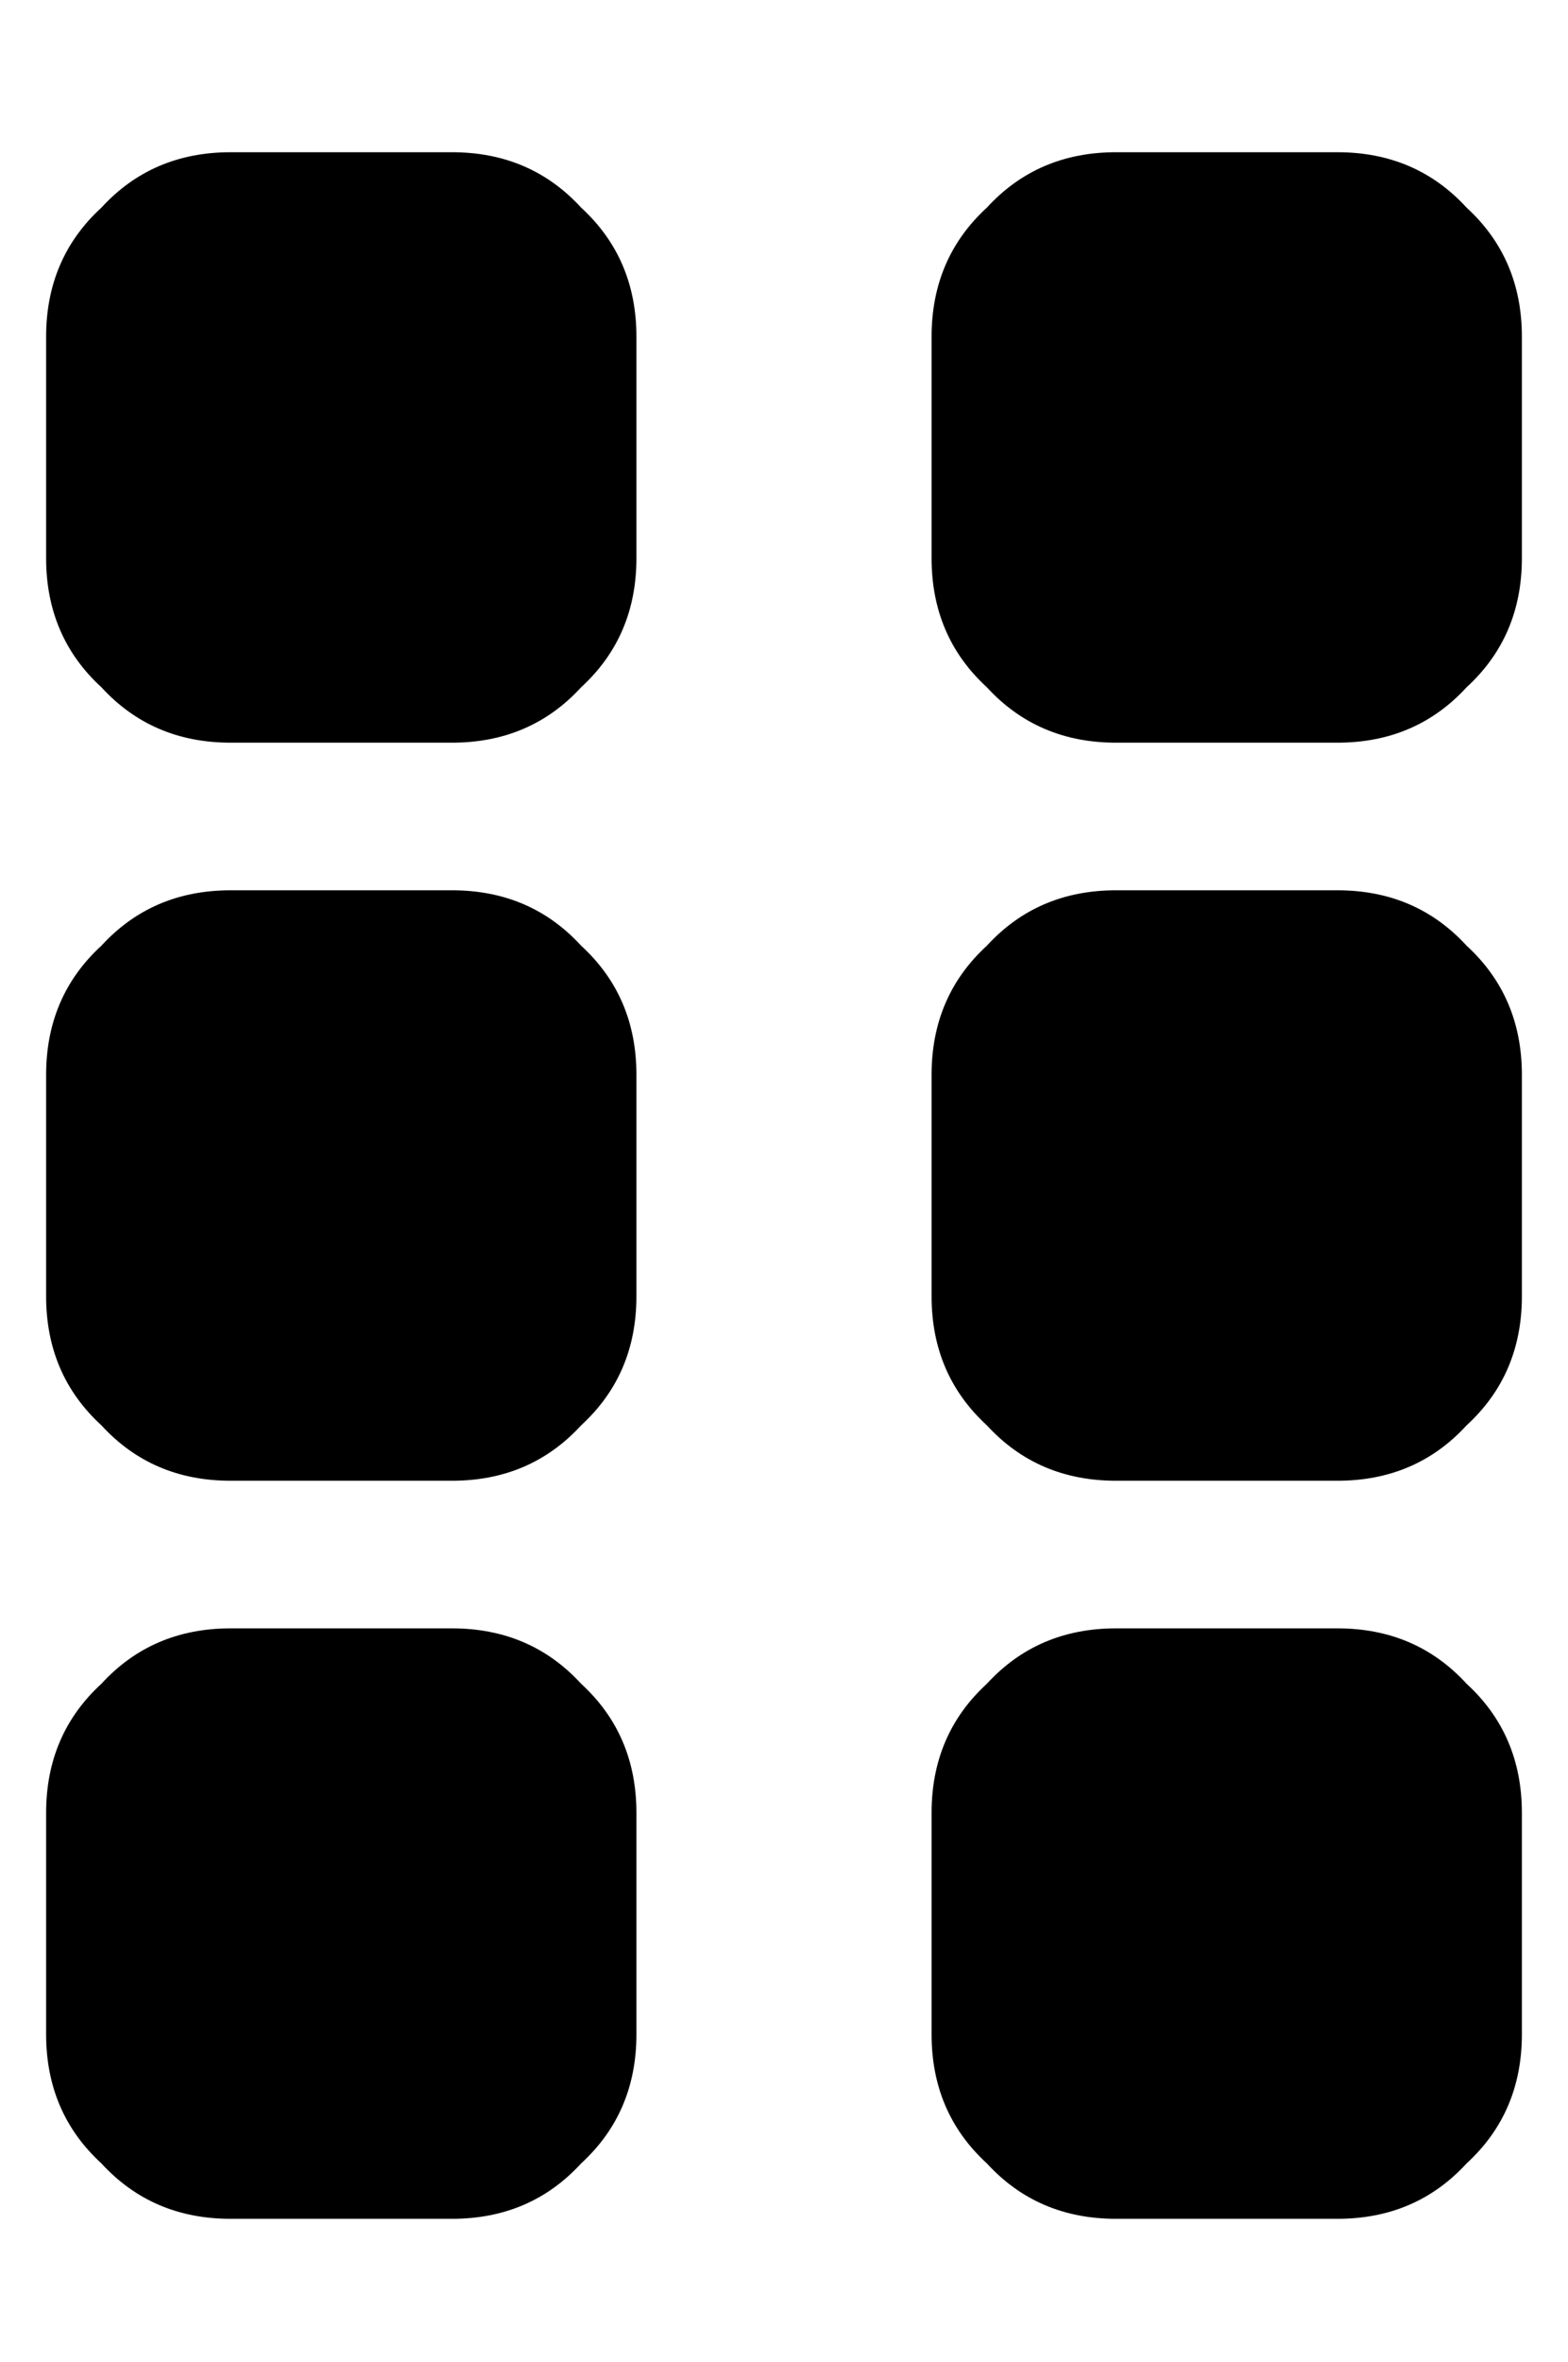 <?xml version="1.0" standalone="no"?>
<!DOCTYPE svg PUBLIC "-//W3C//DTD SVG 1.1//EN" "http://www.w3.org/Graphics/SVG/1.1/DTD/svg11.dtd" >
<svg xmlns="http://www.w3.org/2000/svg" xmlns:xlink="http://www.w3.org/1999/xlink" version="1.1" viewBox="-10 -40 340 512">
   <path fill="currentColor"
d="M40 313h48h-48h48q17 0 28 12q12 11 12 28v48v0q0 17 -12 28q-11 12 -28 12h-48v0q-17 0 -28 -12q-12 -11 -12 -28v-48v0q0 -17 12 -28q11 -12 28 -12v0zM232 313h48h-48h48q17 0 28 12q12 11 12 28v48v0q0 17 -12 28q-11 12 -28 12h-48v0q-17 0 -28 -12q-12 -11 -12 -28
v-48v0q0 -17 12 -28q11 -12 28 -12v0zM40 281q-17 0 -28 -12v0v0q-12 -11 -12 -28v-48v0q0 -17 12 -28q11 -12 28 -12h48v0q17 0 28 12q12 11 12 28v48v0q0 17 -12 28q-11 12 -28 12h-48v0zM232 153h48h-48h48q17 0 28 12q12 11 12 28v48v0q0 17 -12 28q-11 12 -28 12h-48v0
q-17 0 -28 -12q-12 -11 -12 -28v-48v0q0 -17 12 -28q11 -12 28 -12v0zM40 121q-17 0 -28 -12v0v0q-12 -11 -12 -28v-48v0q0 -17 12 -28q11 -12 28 -12h48v0q17 0 28 12q12 11 12 28v48v0q0 17 -12 28q-11 12 -28 12h-48v0zM232 -7h48h-48h48q17 0 28 12q12 11 12 28v48v0
q0 17 -12 28q-11 12 -28 12h-48v0q-17 0 -28 -12q-12 -11 -12 -28v-48v0q0 -17 12 -28q11 -12 28 -12v0z" />
</svg>
